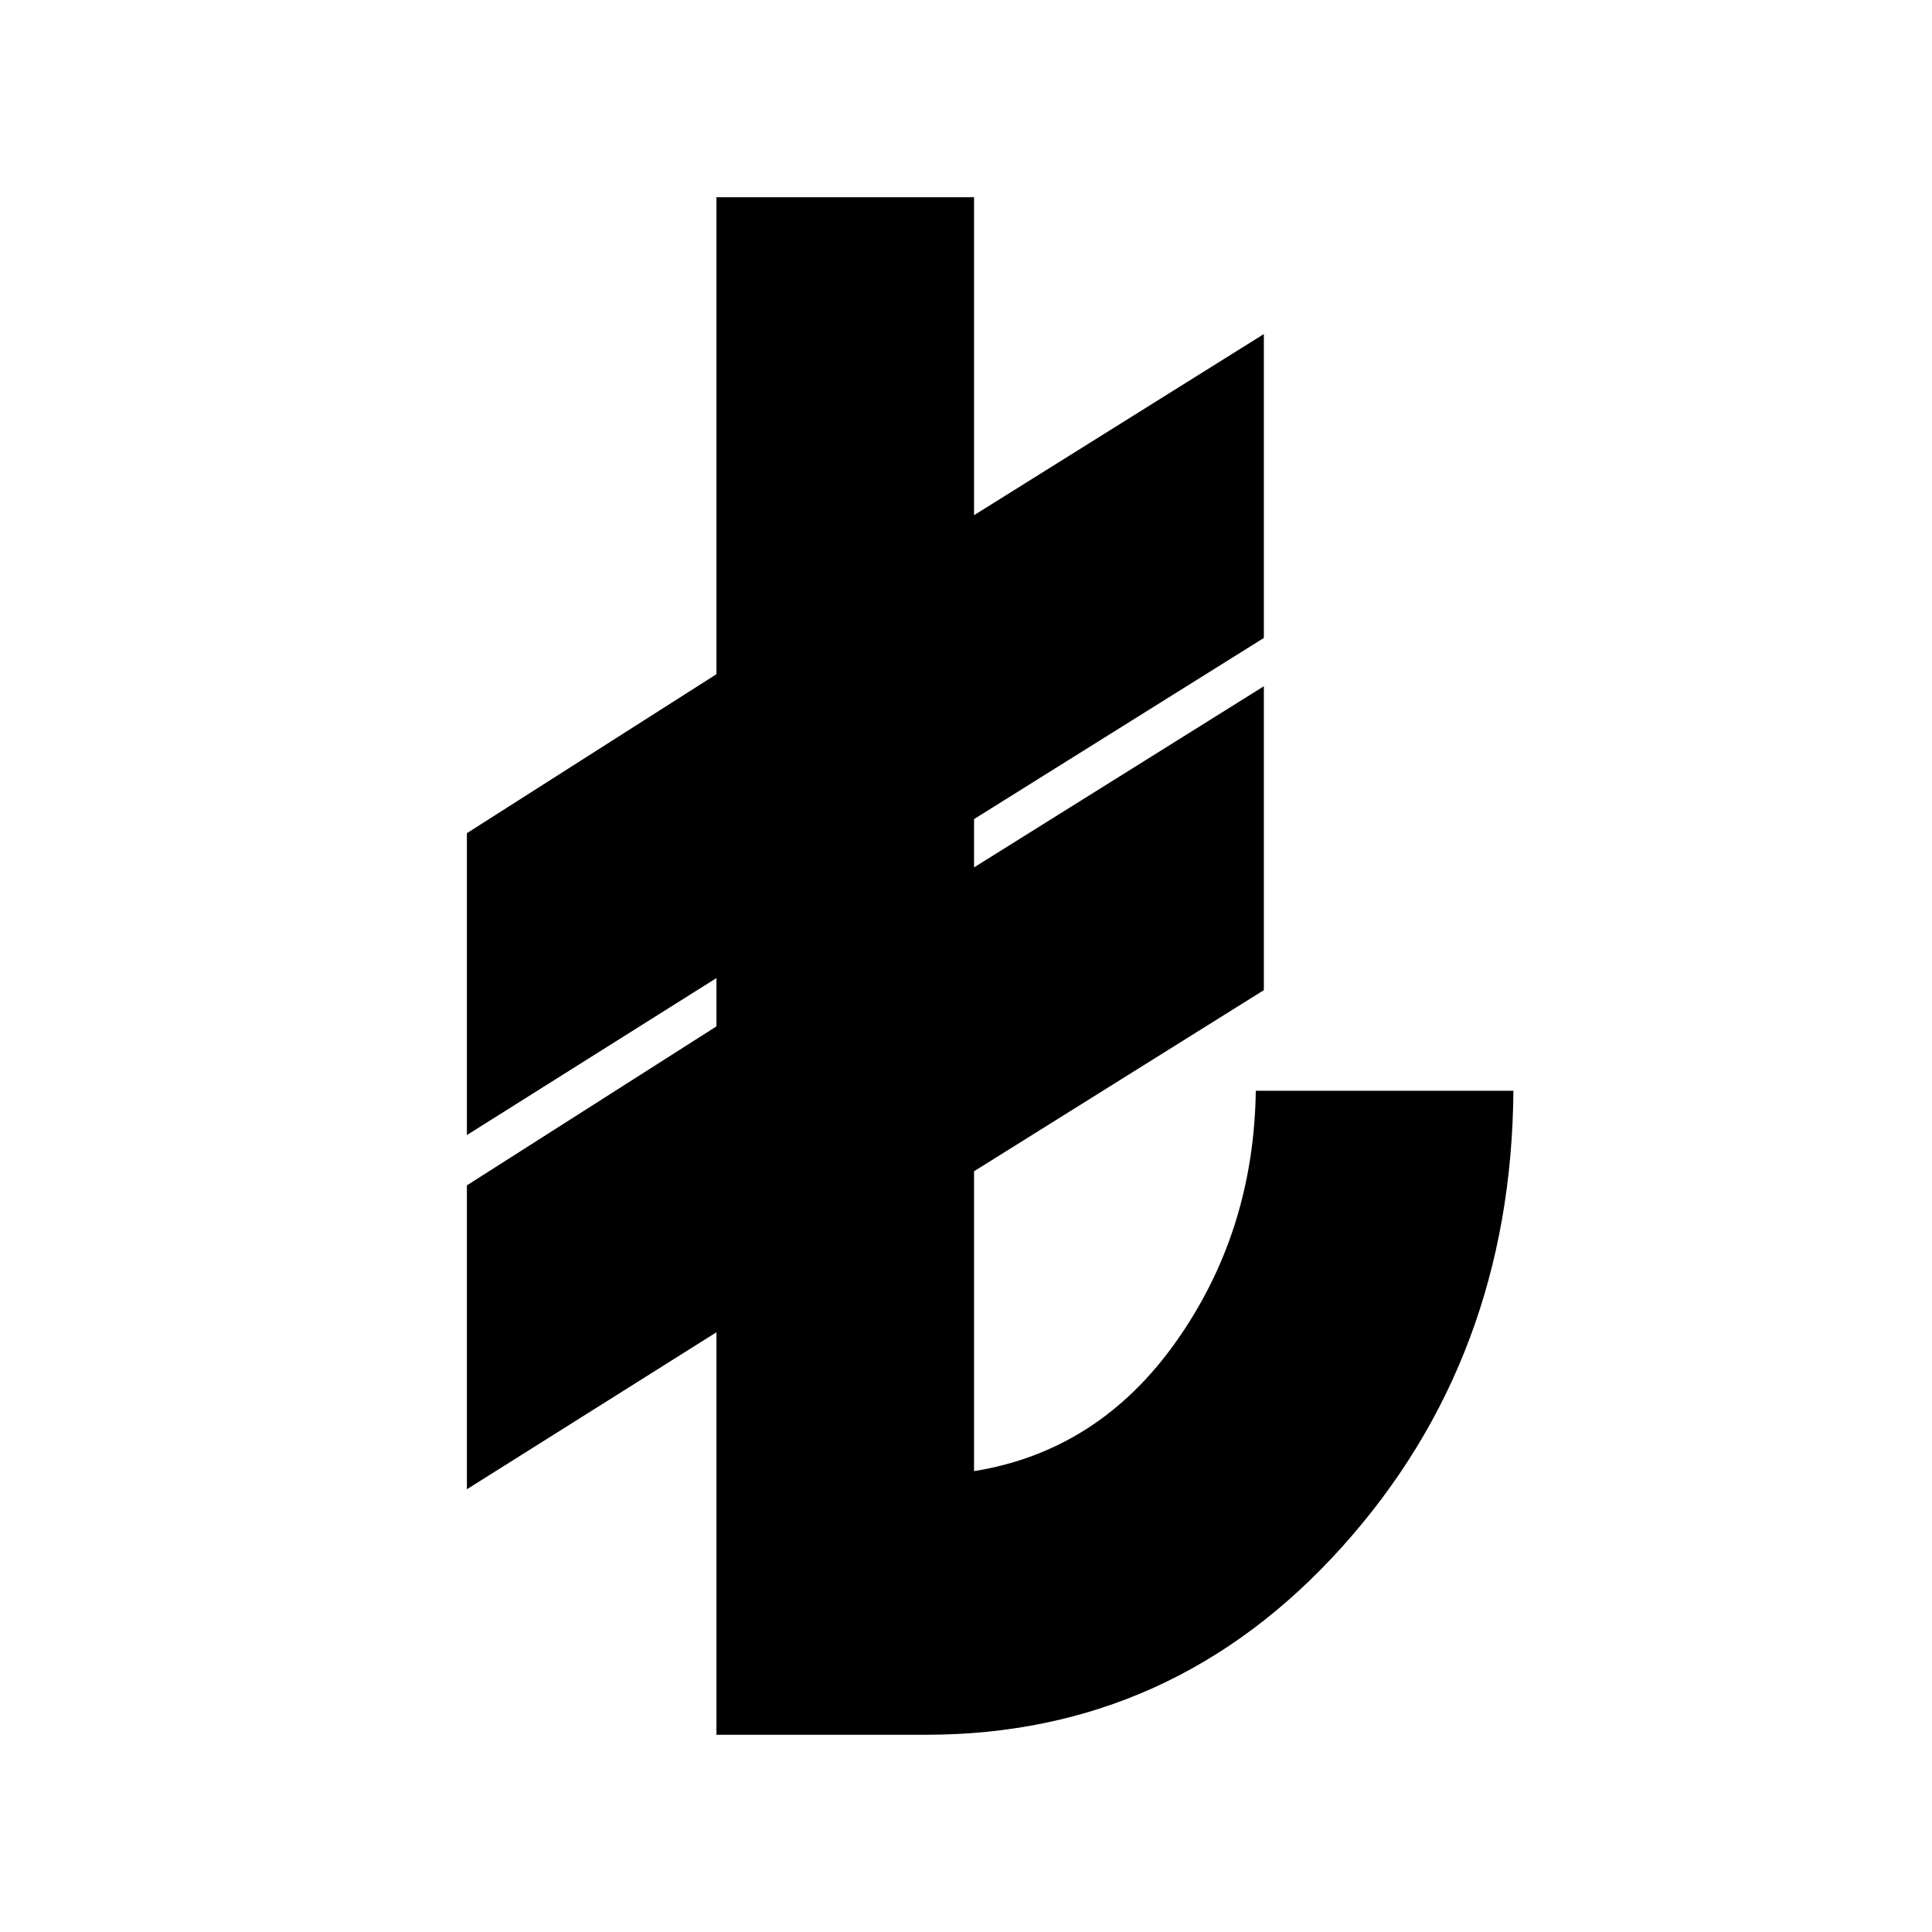 <svg xmlns="http://www.w3.org/2000/svg" height="20" viewBox="0 -960 960 960" width="20"><path d="M356-98v-200l-124 78v-151l124-79v-24l-124 78v-150l124-79v-237h128v158l144-90v151l-144 90v24l144-90v151l-144 90v149q62-10 100.5-64.5T624-418h128q-1 133-85 226.5T460-98H356Z"/></svg>